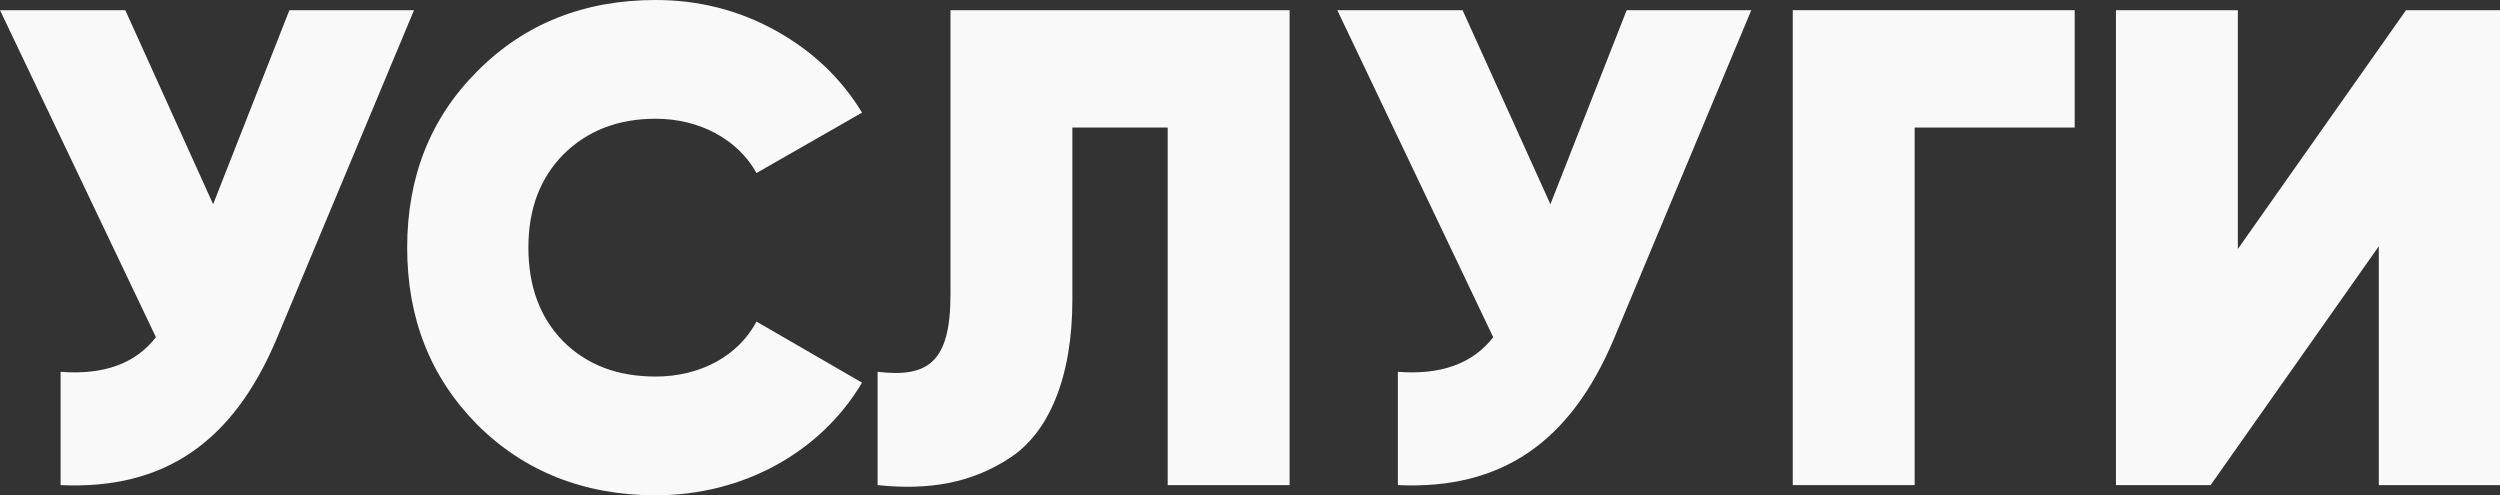 <svg width="1166" height="231" viewBox="0 0 1166 231" fill="none" xmlns="http://www.w3.org/2000/svg">
<rect x="0" y="0" width="1166" height="231" fill="#333333" stroke="none"/>
<path d="M99.406 95.248L58.437 4.747H0L72.728 157.27C63.201 169.611 48.274 174.99 28.266 173.408V226.253C76.54 228.468 108.616 206.318 128.942 158.219L193.096 4.747H134.976L99.406 95.248Z" fill="#F9F9F9"/>
<path d="M305.828 231C346.48 231 382.685 211.064 402.058 178.471L352.832 149.992C344.257 166.13 326.472 175.623 305.828 175.623C288.043 175.623 273.751 170.244 262.636 159.168C251.838 148.093 246.439 133.537 246.439 115.5C246.439 97.463 251.838 83.223 262.636 72.148C273.751 61.073 288.043 55.377 305.828 55.377C326.472 55.377 344.257 65.186 352.832 80.692L402.058 52.529C392.213 36.39 378.874 23.733 361.724 14.24C344.574 4.747 325.836 0 305.828 0C272.481 0 244.533 11.075 222.619 33.226C200.705 55.06 189.907 82.59 189.907 115.5C189.907 148.41 200.705 175.94 222.619 198.09C244.533 219.925 272.481 231 305.828 231Z" fill="#F9F9F9"/>
<path d="M409.321 226.253C433.14 228.785 453.148 225.304 470.934 213.596C489.036 201.888 500.152 176.256 500.152 139.866V59.49H544.615V226.253H601.464V4.747H443.303V137.334C443.303 168.662 433.14 176.256 409.321 173.408V226.253Z" fill="#F9F9F9"/>
<path d="M723.114 95.248L682.144 4.747H623.708L696.436 157.27C686.908 169.611 671.981 174.99 651.973 173.408V226.253C700.247 228.468 732.324 206.318 752.65 158.219L816.803 4.747H758.684L723.114 95.248Z" fill="#F9F9F9"/>
<path d="M836.146 4.747V226.253H892.995V59.49H967.629V4.747H836.146Z" fill="#F9F9F9"/>
<path d="M1166 226.253V4.747H1122.17L1043.73 116.133V4.747H986.878V226.253H1031.02L1109.47 114.867V226.253H1166Z" fill="#F9F9F9"/>
</svg>

